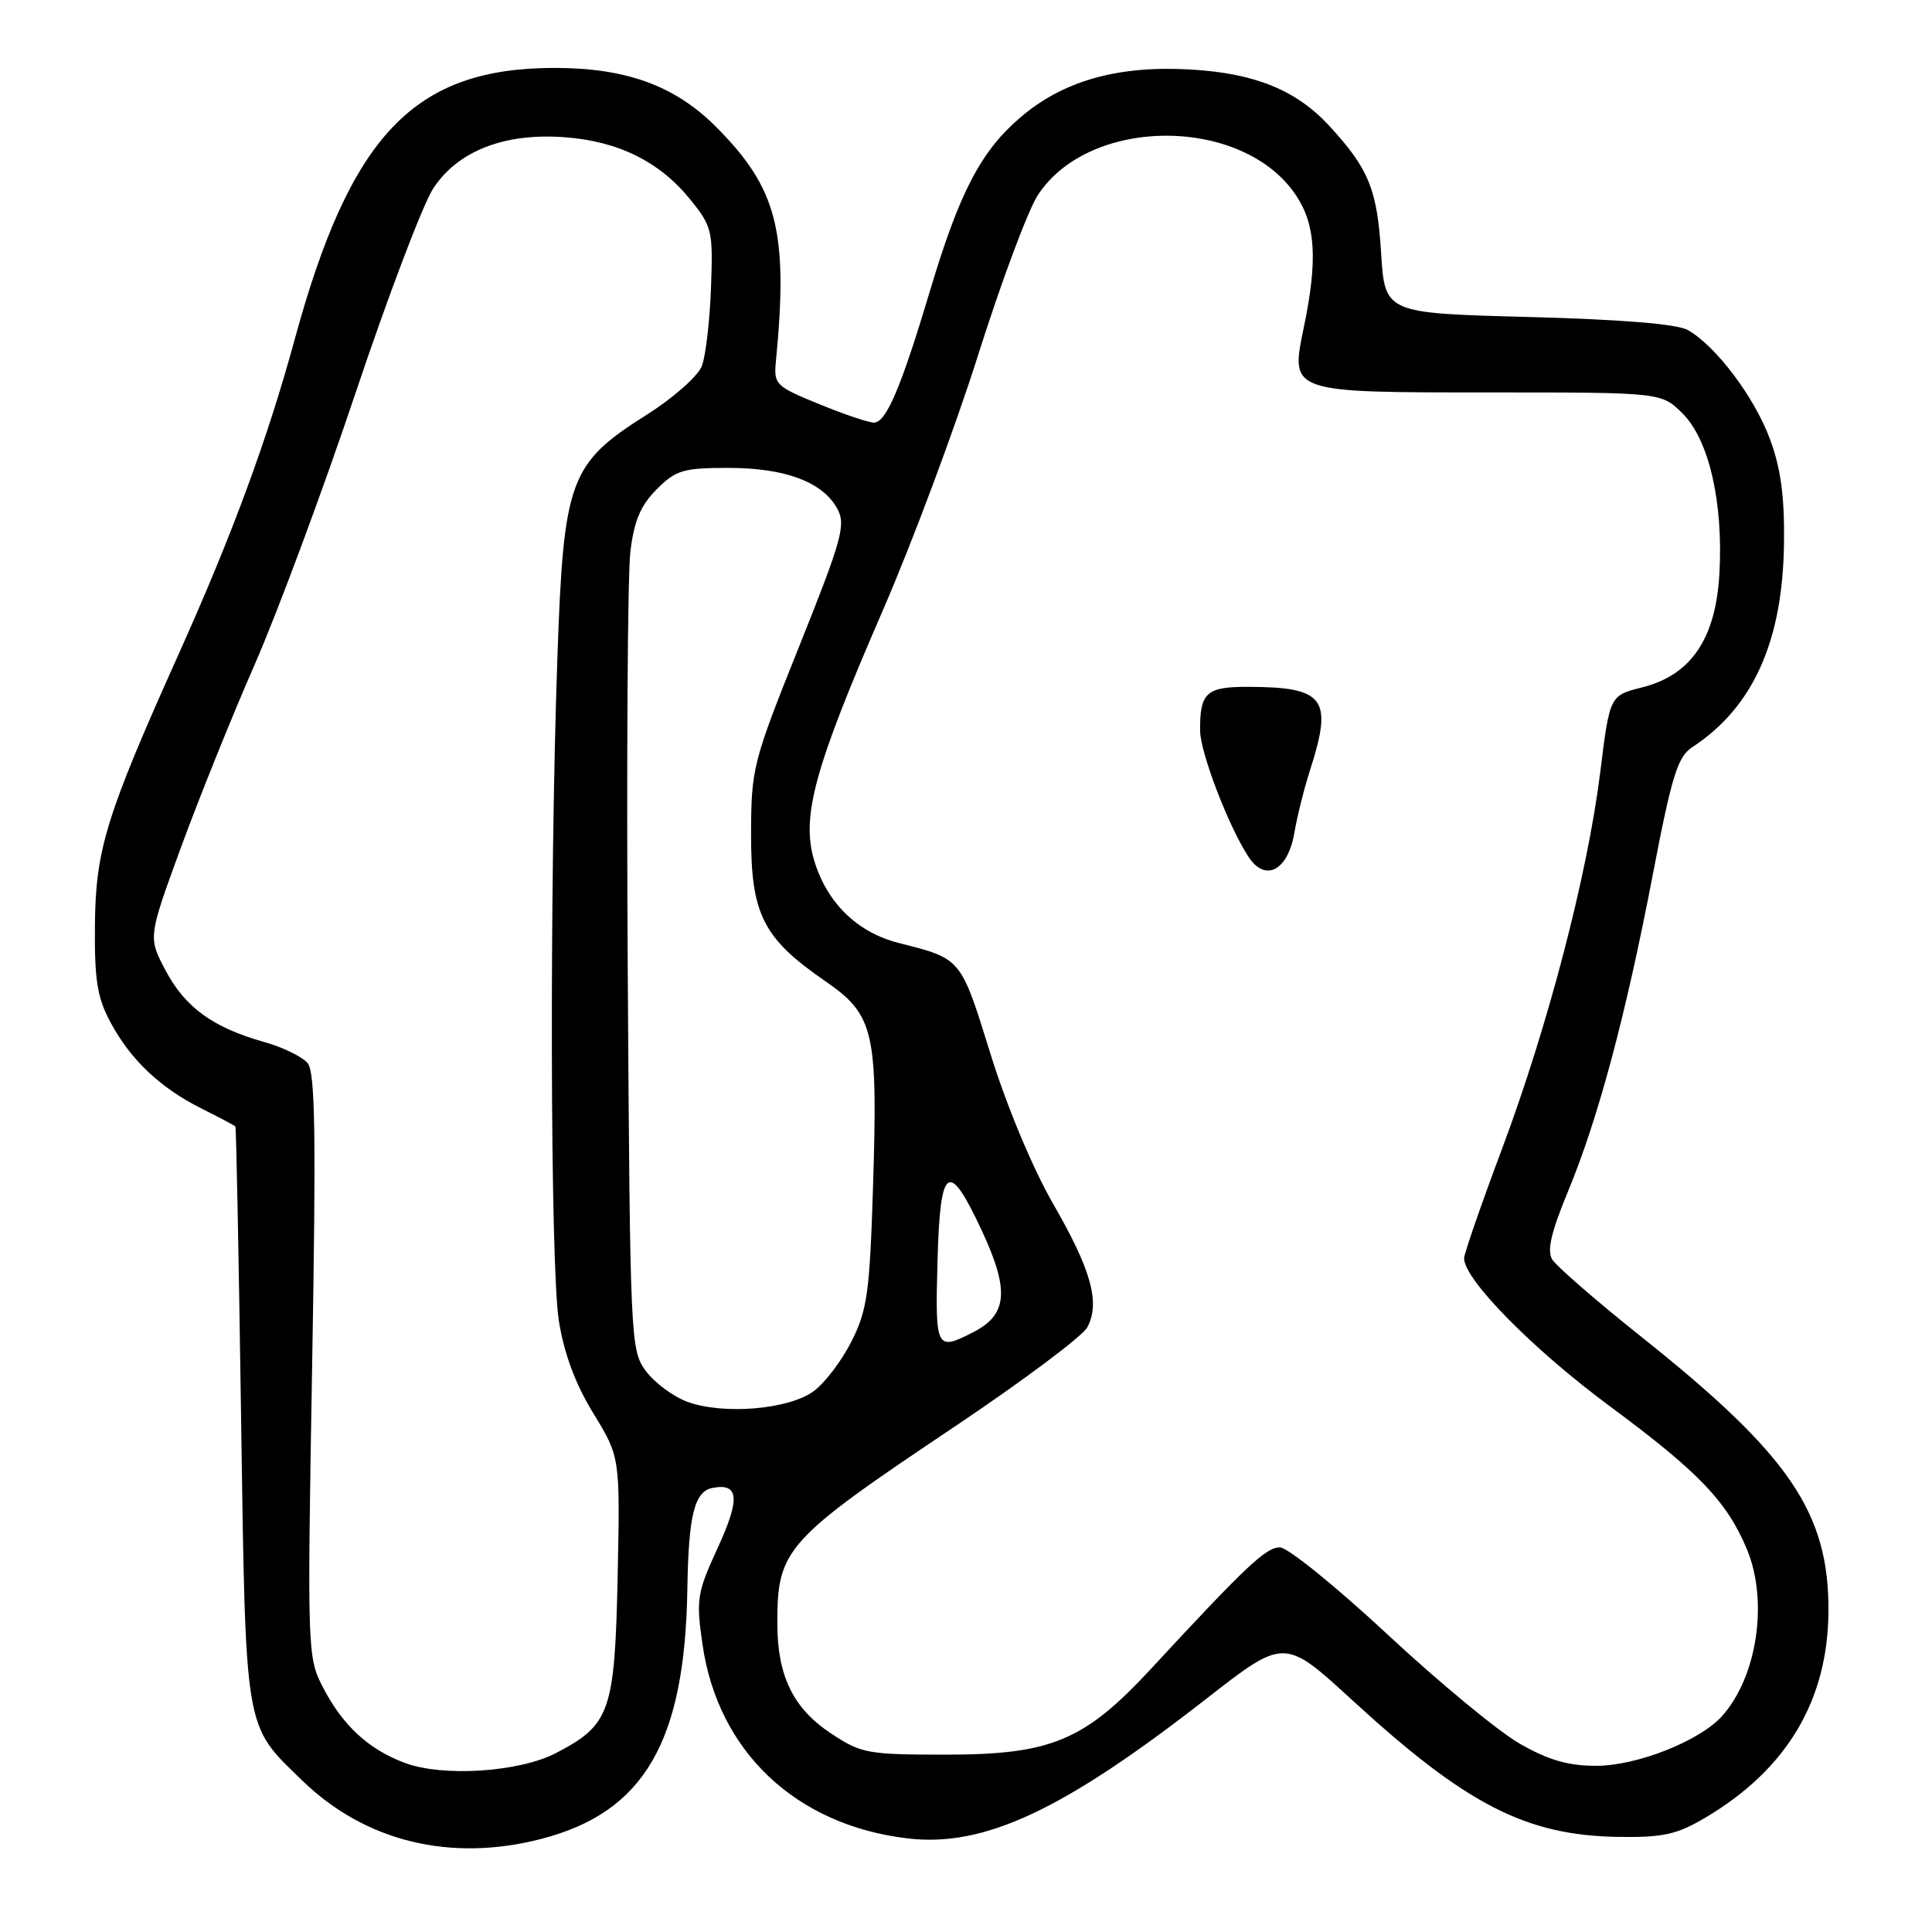 <?xml version="1.0" encoding="UTF-8" standalone="no"?>
<!DOCTYPE svg PUBLIC "-//W3C//DTD SVG 1.1//EN" "http://www.w3.org/Graphics/SVG/1.1/DTD/svg11.dtd" >
<svg xmlns="http://www.w3.org/2000/svg" xmlns:xlink="http://www.w3.org/1999/xlink" version="1.1" viewBox="0 0 256 256">
 <g >
 <path fill="currentColor"
d=" M 71.74 243.66 C 85.35 240.13 90.77 230.83 91.08 210.50 C 91.23 200.80 92.02 197.62 94.40 197.16 C 97.92 196.48 98.11 198.55 95.11 205.08 C 92.35 211.08 92.22 211.92 93.09 217.93 C 95.14 232.10 105.47 241.86 120.28 243.60 C 130.41 244.79 140.85 239.91 159.84 225.10 C 170.19 217.03 170.19 217.03 179.16 225.26 C 194.31 239.17 202.21 243.22 214.50 243.40 C 220.40 243.48 222.21 243.08 226.00 240.83 C 236.76 234.45 242.20 225.33 242.28 213.54 C 242.36 200.47 237.16 192.81 217.58 177.21 C 211.57 172.42 206.22 167.78 205.68 166.89 C 204.96 165.73 205.53 163.27 207.76 157.89 C 211.78 148.19 215.43 134.55 219.03 115.76 C 221.52 102.78 222.30 100.28 224.23 99.01 C 232.29 93.72 236.22 85.00 236.39 72.00 C 236.47 65.78 235.97 62.07 234.52 58.16 C 232.46 52.61 227.39 45.87 223.66 43.74 C 222.25 42.93 214.91 42.33 202.50 42.00 C 183.50 41.50 183.50 41.50 183.00 33.45 C 182.48 25.08 181.35 22.33 176.12 16.66 C 171.79 11.96 166.30 9.72 157.92 9.22 C 148.19 8.63 140.91 10.67 135.18 15.58 C 129.97 20.04 127.13 25.48 123.24 38.50 C 119.39 51.37 117.42 56.00 115.80 56.00 C 115.09 55.99 111.80 54.89 108.50 53.53 C 102.73 51.17 102.51 50.95 102.82 47.79 C 104.47 30.69 103.00 24.96 94.90 16.83 C 89.46 11.36 83.00 9.00 73.50 9.00 C 54.89 9.00 46.45 17.82 39.04 45.00 C 35.44 58.20 30.80 70.79 23.75 86.50 C 14.07 108.04 12.67 112.57 12.58 122.50 C 12.51 129.92 12.88 132.20 14.66 135.50 C 17.34 140.47 21.23 144.15 26.75 146.91 C 29.09 148.08 31.09 149.14 31.19 149.27 C 31.30 149.40 31.64 166.60 31.94 187.50 C 32.57 229.97 32.31 228.42 40.06 235.94 C 48.39 244.02 59.70 246.78 71.74 243.66 Z  M 53.66 233.60 C 48.82 231.80 45.38 228.62 42.75 223.50 C 40.74 219.60 40.71 218.57 41.36 180.97 C 41.89 150.54 41.77 142.10 40.77 140.88 C 40.07 140.03 37.48 138.76 35.00 138.07 C 28.24 136.17 24.54 133.49 21.95 128.61 C 19.62 124.21 19.62 124.21 23.95 112.36 C 26.34 105.84 30.75 94.88 33.77 88.00 C 36.78 81.12 42.79 64.96 47.11 52.08 C 51.43 39.19 56.07 26.98 57.43 24.93 C 60.70 19.99 66.83 17.60 74.77 18.18 C 81.89 18.69 87.40 21.41 91.45 26.42 C 94.36 30.01 94.49 30.57 94.21 38.14 C 94.05 42.51 93.51 47.17 93.00 48.50 C 92.49 49.83 89.23 52.72 85.75 54.92 C 75.45 61.42 74.69 63.47 73.86 87.00 C 72.80 117.26 72.90 167.79 74.05 175.00 C 74.75 179.38 76.24 183.39 78.63 187.29 C 82.17 193.08 82.17 193.08 81.84 208.97 C 81.46 226.84 80.85 228.56 73.65 232.30 C 68.79 234.82 58.70 235.48 53.66 233.60 Z  M 201.36 231.04 C 198.54 229.42 190.66 222.91 183.86 216.58 C 177.06 210.25 170.65 205.06 169.61 205.04 C 167.78 205.00 165.22 207.40 152.50 221.14 C 143.71 230.64 139.29 232.49 125.43 232.50 C 114.95 232.50 114.12 232.35 110.10 229.68 C 105.10 226.37 103.00 222.06 103.00 215.10 C 103.00 205.22 104.03 204.08 126.71 188.89 C 135.62 182.91 143.43 177.06 144.07 175.88 C 145.81 172.62 144.62 168.31 139.54 159.50 C 136.82 154.77 133.42 146.64 131.24 139.63 C 127.28 126.88 127.43 127.06 119.09 124.95 C 113.60 123.56 109.57 119.63 107.89 114.04 C 106.14 108.19 107.91 101.76 117.00 80.83 C 120.90 71.85 126.58 56.62 129.62 47.00 C 132.66 37.38 136.21 27.87 137.51 25.87 C 144.35 15.34 164.74 15.36 171.74 25.90 C 174.33 29.79 174.61 34.45 172.78 43.29 C 170.96 52.09 170.69 52.00 197.77 52.00 C 220.15 52.00 220.15 52.00 222.97 54.81 C 226.46 58.30 228.36 66.60 227.83 76.02 C 227.34 84.64 224.08 89.45 217.60 91.08 C 213.30 92.16 213.30 92.16 212.04 102.33 C 210.35 115.92 205.11 136.00 199.00 152.30 C 196.25 159.64 194.00 166.14 194.00 166.73 C 194.00 169.55 203.13 178.81 213.40 186.40 C 225.10 195.06 228.83 198.96 231.47 205.27 C 234.33 212.13 232.86 222.12 228.21 227.36 C 225.27 230.67 216.92 233.98 211.50 233.98 C 207.79 233.98 205.17 233.22 201.36 231.04 Z  M 171.53 110.24 C 171.88 108.18 172.80 104.51 173.58 102.07 C 176.65 92.52 175.55 91.04 165.36 91.01 C 159.83 91.00 158.98 91.78 159.02 96.83 C 159.05 99.74 162.80 109.53 165.43 113.53 C 167.68 116.97 170.69 115.35 171.53 110.24 Z  M 91.09 185.75 C 89.22 185.06 86.75 183.23 85.59 181.68 C 83.54 178.92 83.49 177.79 83.18 128.68 C 83.01 101.08 83.16 76.06 83.53 73.08 C 84.02 69.00 84.89 66.96 87.02 64.83 C 89.56 62.29 90.53 62.00 96.52 62.00 C 104.07 62.00 109.06 63.88 110.97 67.45 C 112.10 69.55 111.54 71.56 105.89 85.66 C 99.75 100.98 99.54 101.80 99.52 110.50 C 99.50 121.16 101.09 124.31 109.34 130.00 C 115.83 134.48 116.33 136.62 115.68 157.28 C 115.24 171.24 114.92 173.59 112.84 177.72 C 111.55 180.29 109.28 183.28 107.79 184.36 C 104.47 186.77 95.85 187.49 91.09 185.75 Z  M 124.22 167.25 C 124.56 154.30 125.67 153.54 130.15 163.18 C 133.76 170.96 133.49 174.18 129.04 176.48 C 124.04 179.06 123.91 178.82 124.22 167.25 Z "/>
</g>
</svg>